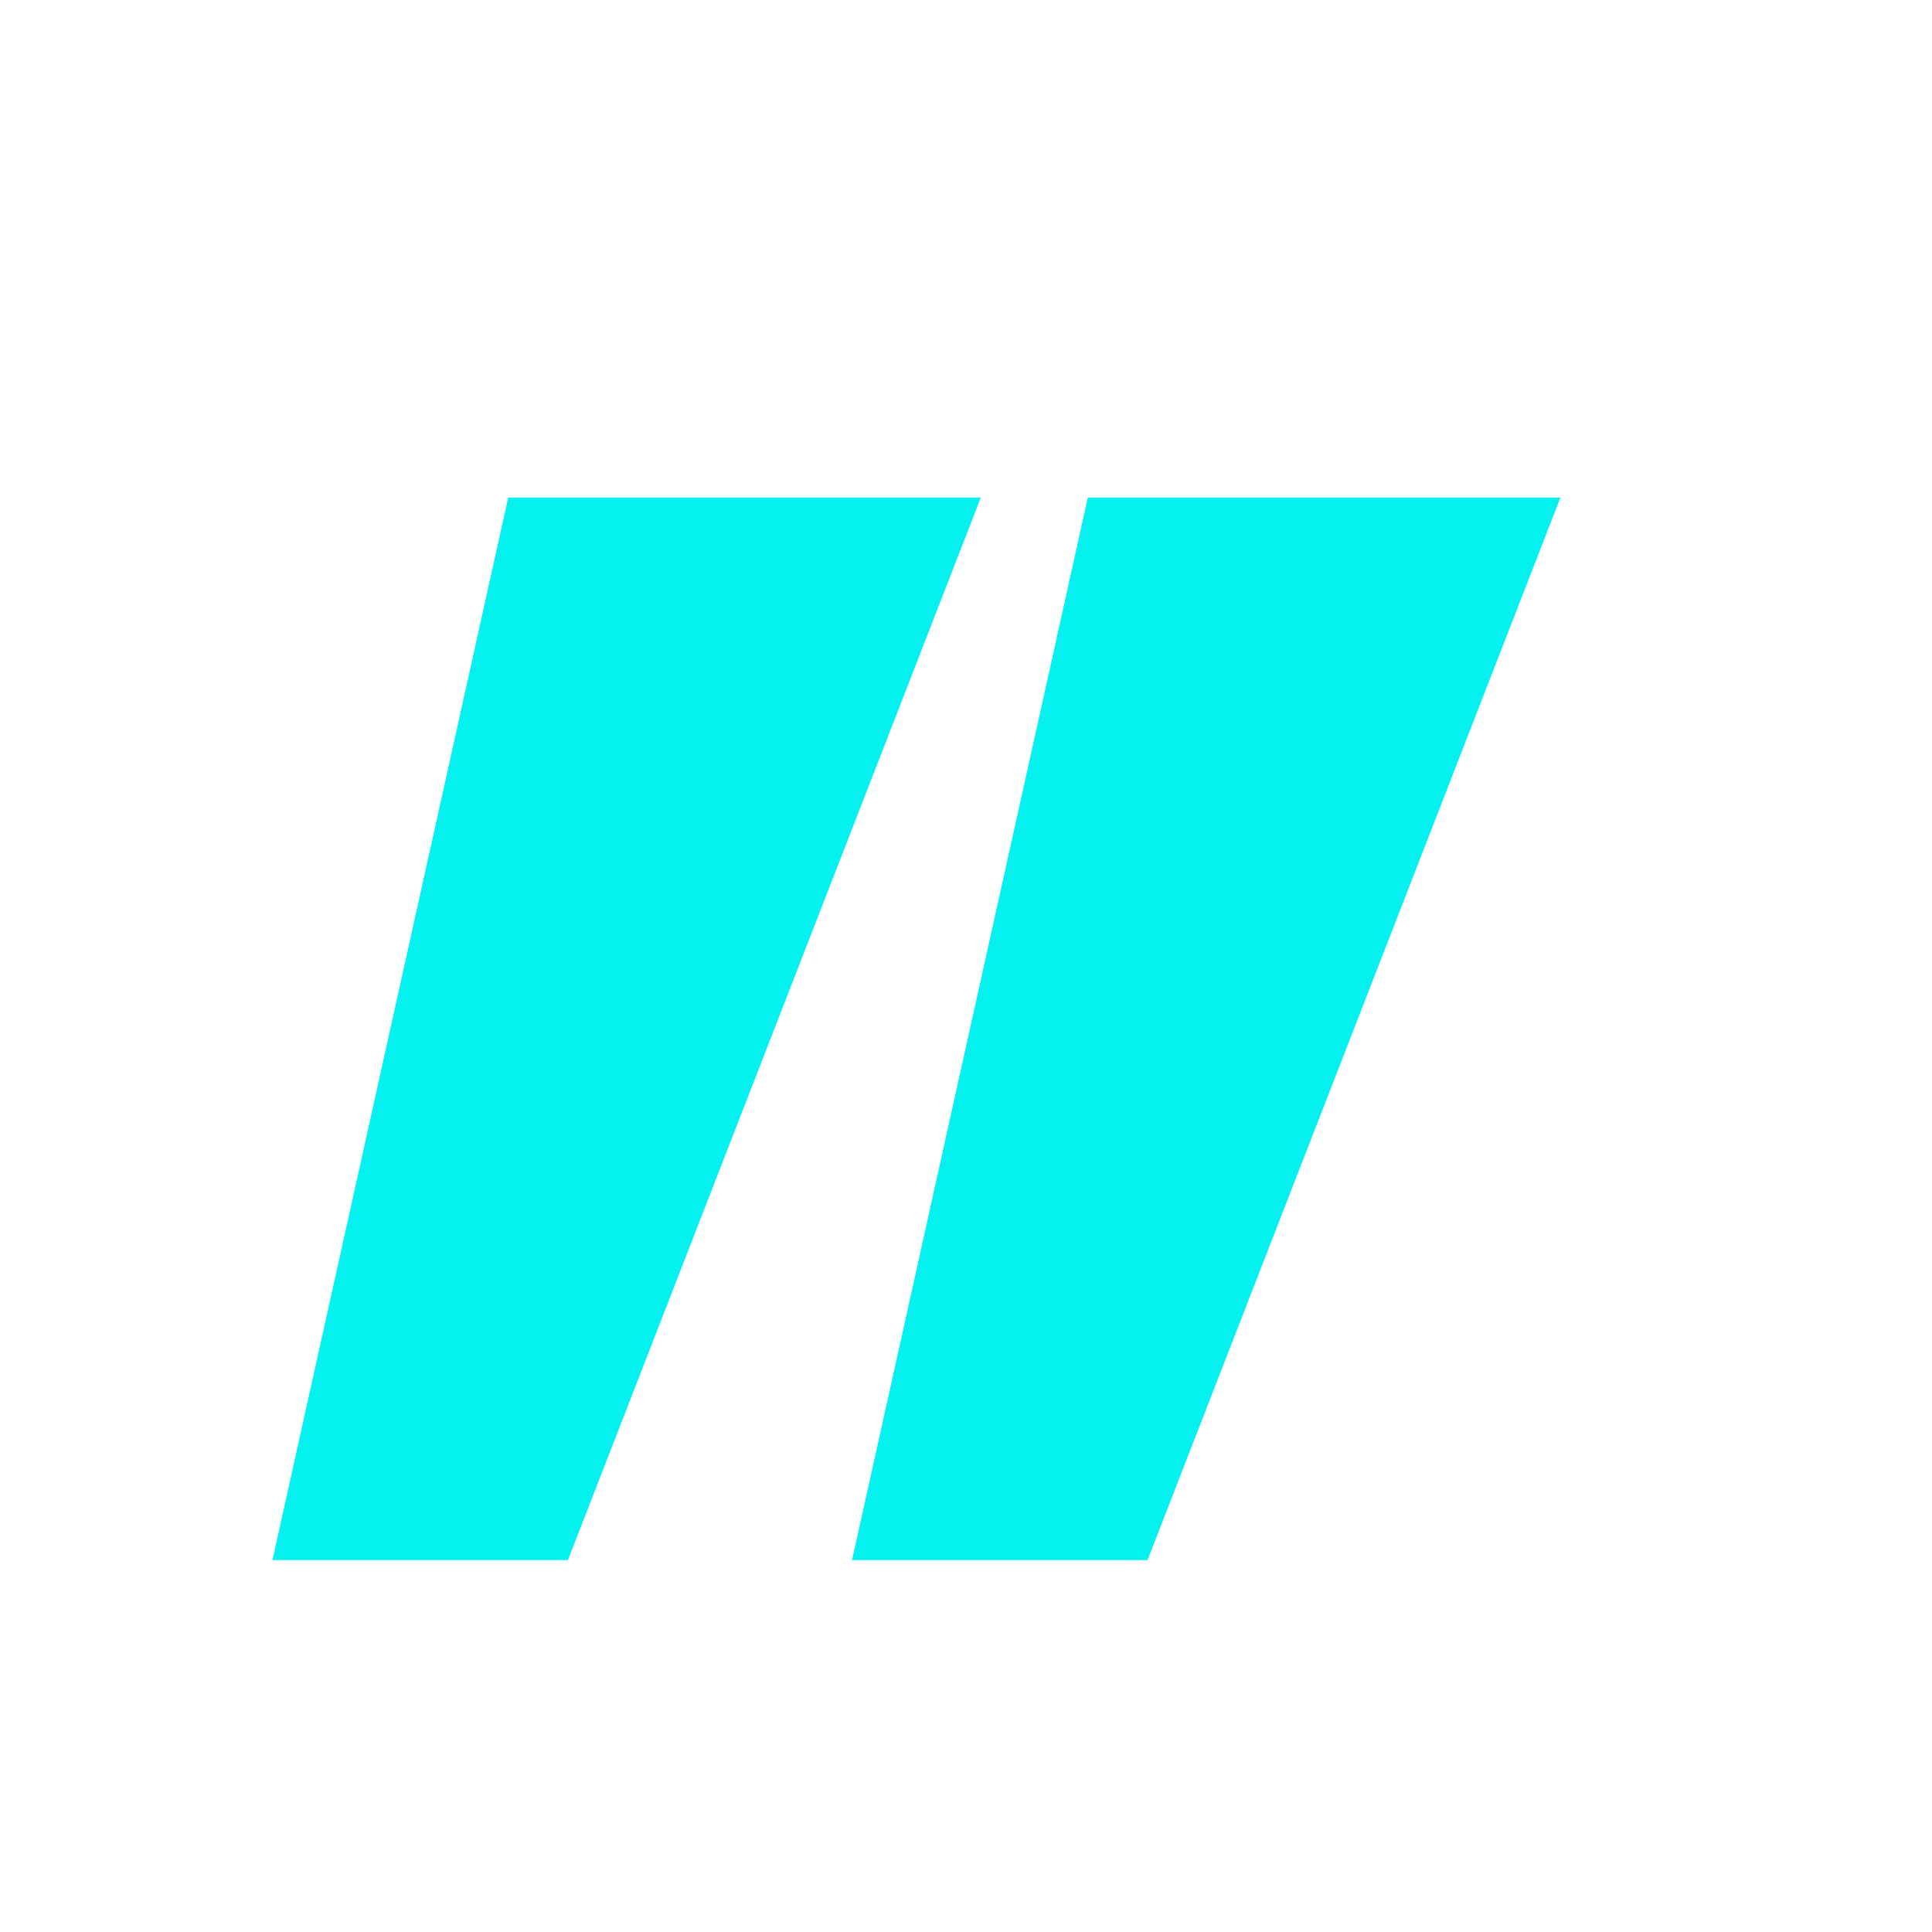 <?xml version="1.0" encoding="UTF-8" standalone="no" ?>
<!DOCTYPE svg PUBLIC "-//W3C//DTD SVG 1.1//EN" "http://www.w3.org/Graphics/SVG/1.1/DTD/svg11.dtd">
<svg xmlns="http://www.w3.org/2000/svg" xmlns:xlink="http://www.w3.org/1999/xlink" version="1.1" width="1080" height="1080" viewBox="0 0 1080 1080" xml:space="preserve">
<desc>Created with Fabric.js 5.2.4</desc>
<defs>
</defs>
<rect x="0" y="0" width="100%" height="100%" fill="transparent"></rect>
<g transform="matrix(1 0 0 1 540 540)" id="1bd0b944-ceb3-4960-aded-d4ea7b5650b8"  >
</g>
<g transform="matrix(1 0 0 1 540 540)" id="27ecc2f1-2c41-45f4-9203-1109c8b99bee"  >
<rect style="stroke: none; stroke-width: 1; stroke-dasharray: none; stroke-linecap: butt; stroke-dashoffset: 0; stroke-linejoin: miter; stroke-miterlimit: 4; fill: rgb(255,255,255); fill-rule: nonzero; opacity: 1; visibility: hidden;" vector-effect="non-scaling-stroke"  x="-540" y="-540" rx="0" ry="0" width="1080" height="1080" />
</g>
<g transform="matrix(18 0 0 18 512.3 575.15)"  >
<g style="" vector-effect="non-scaling-stroke"   >
		<g transform="matrix(1 0 0 1 -9 0)" clip-path="url(#CLIPPATH_15)"  >
<clipPath id="CLIPPATH_15" >
	<rect transform="matrix(1 0 0 1 9 0)" id="clip0_1_21" x="-20" y="-16.5" rx="0" ry="0" width="40" height="33" />
</clipPath>
<path style="stroke: none; stroke-width: 1; stroke-dasharray: none; stroke-linecap: butt; stroke-dashoffset: 0; stroke-linejoin: miter; stroke-miterlimit: 4; fill: rgb(5,241,239); fill-rule: nonzero; opacity: 1;" vector-effect="non-scaling-stroke"  transform=" translate(-11, -17.18)" d="M 9.176 33.678 L 0 33.678 L 7.322 0.678 L 22 0.678 L 9.176 33.678 Z" stroke-linecap="round" />
</g>
		<g transform="matrix(1 0 0 1 9 0)" clip-path="url(#CLIPPATH_16)"  >
<clipPath id="CLIPPATH_16" >
	<rect transform="matrix(1 0 0 1 -9 0)" id="clip0_1_21" x="-20" y="-16.5" rx="0" ry="0" width="40" height="33" />
</clipPath>
<path style="stroke: none; stroke-width: 1; stroke-dasharray: none; stroke-linecap: butt; stroke-dashoffset: 0; stroke-linejoin: miter; stroke-miterlimit: 4; fill: rgb(5,241,239); fill-rule: nonzero; opacity: 1;" vector-effect="non-scaling-stroke"  transform=" translate(-29, -17.18)" d="M 27.176 33.678 L 18 33.678 L 25.322 0.678 L 40 0.678 L 27.176 33.678 Z" stroke-linecap="round" />
</g>
</g>
</g>
</svg>